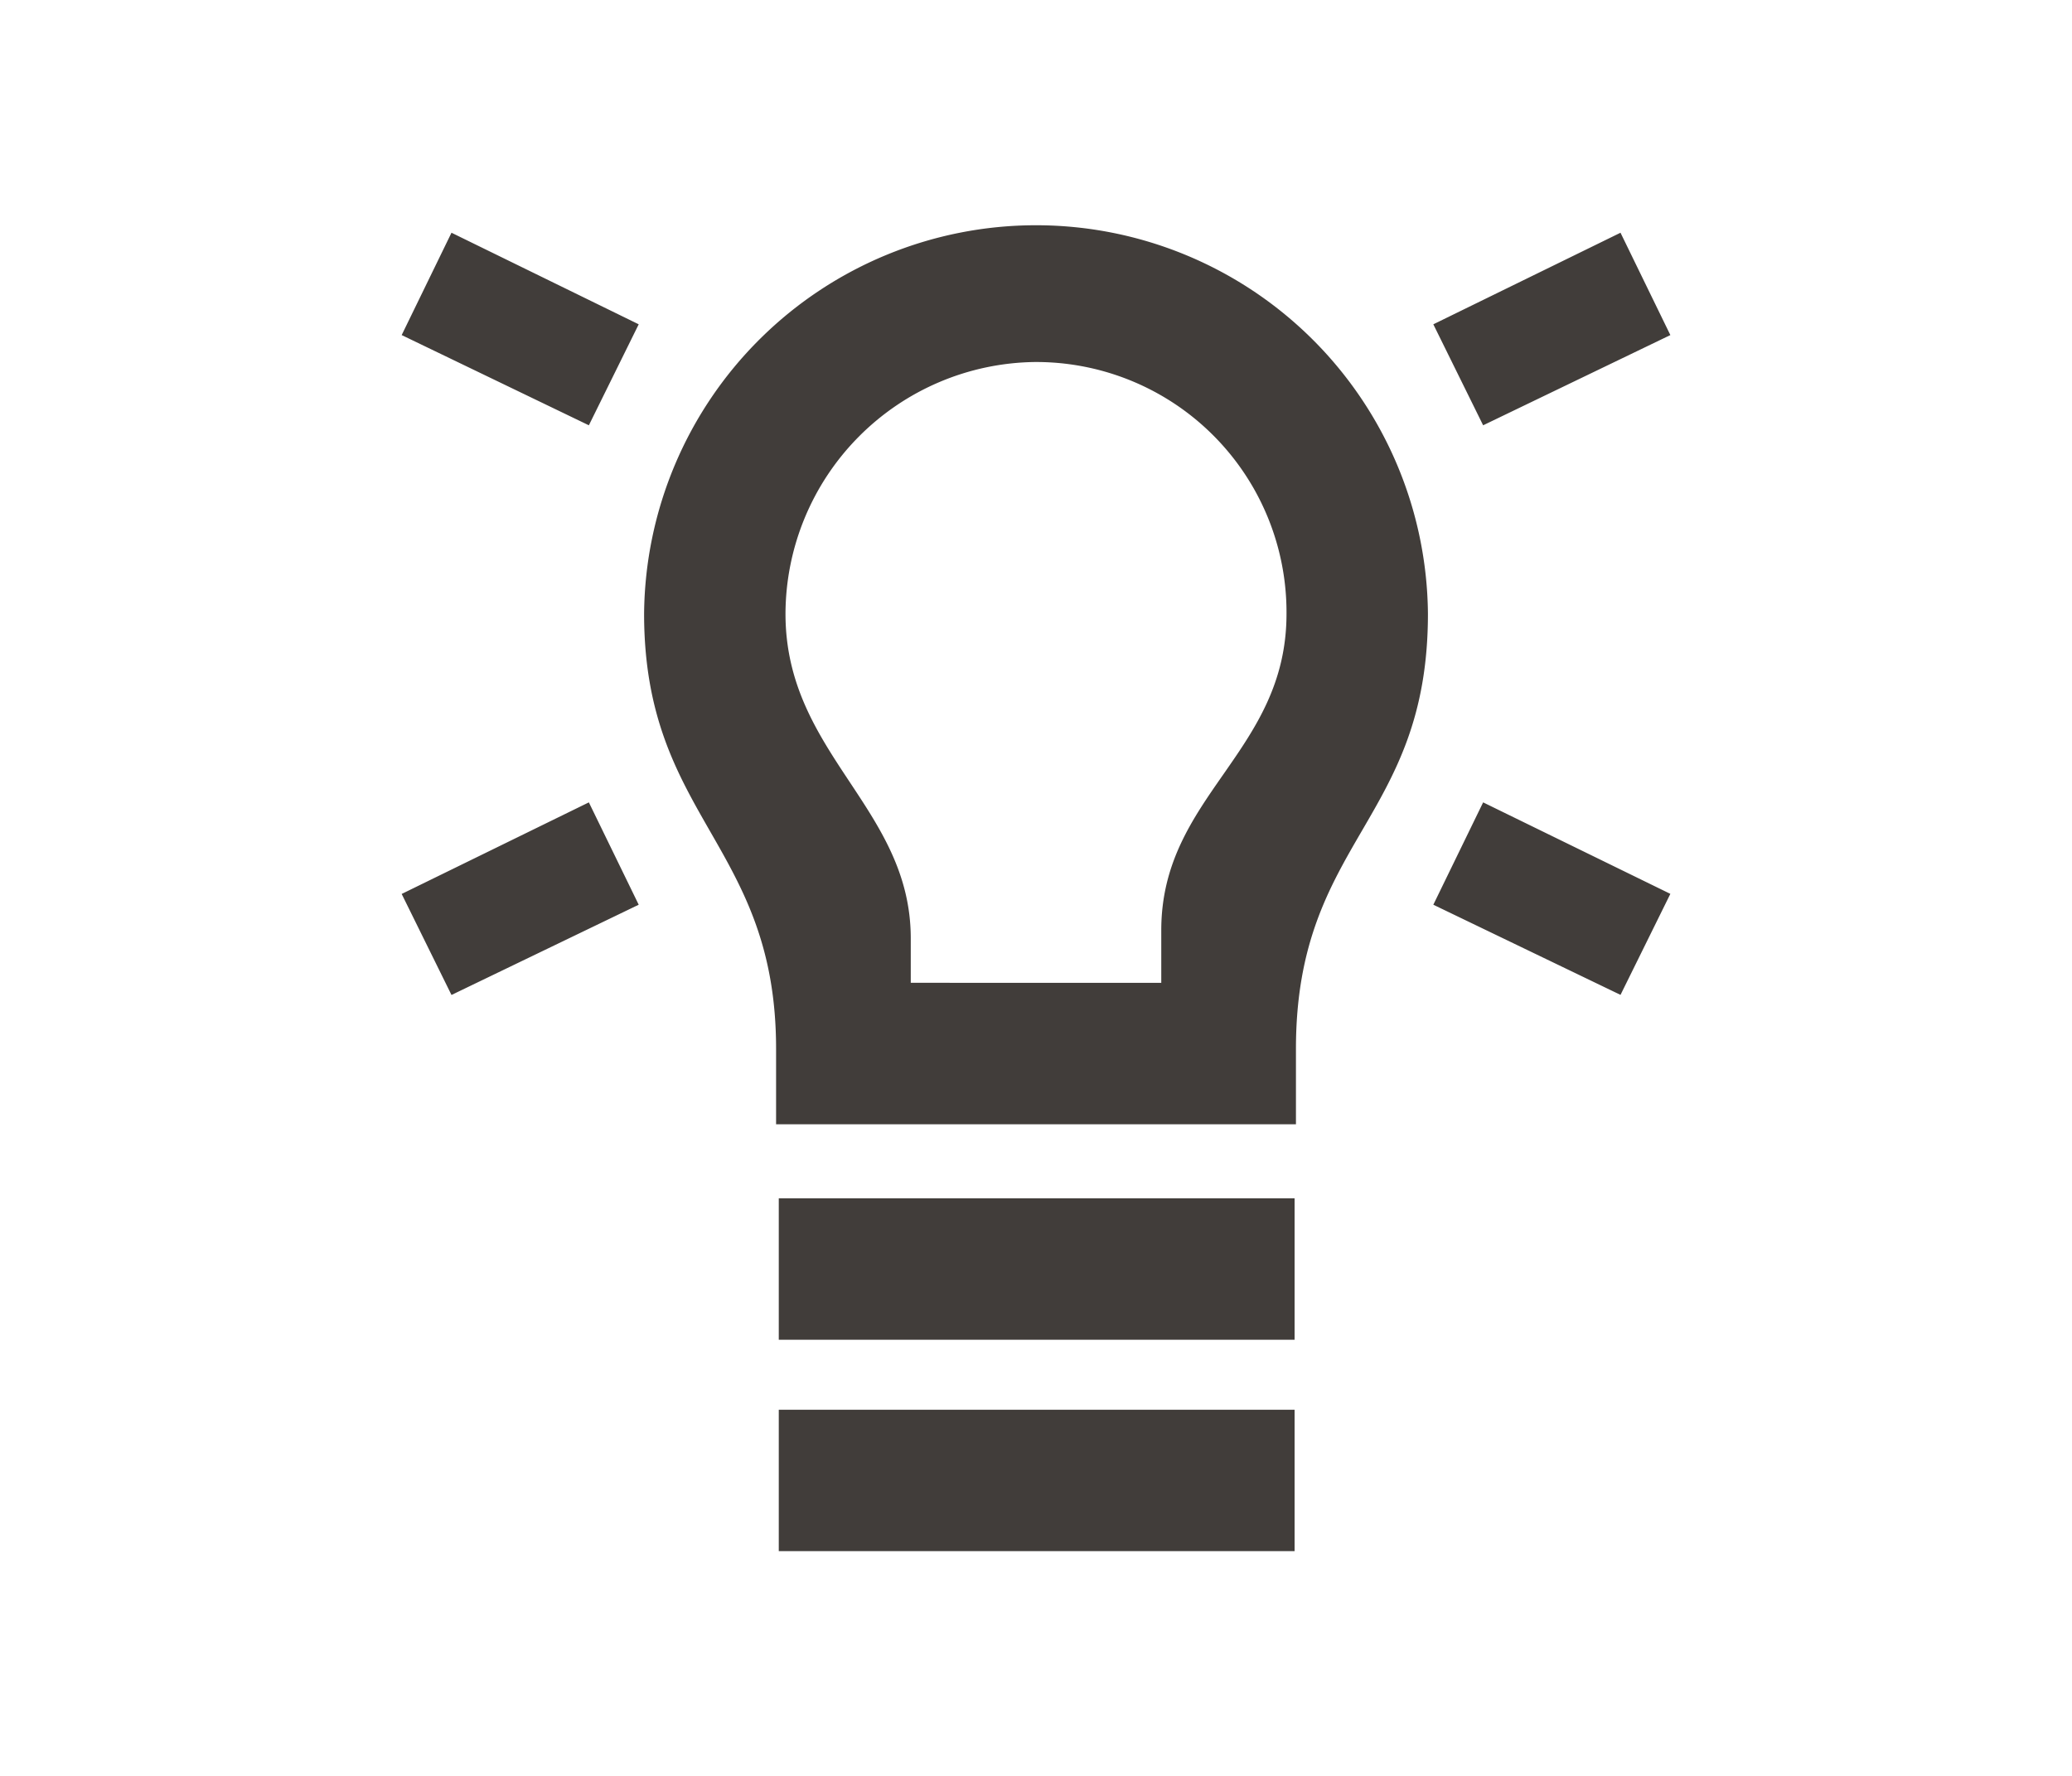 <svg id="Calque_1" data-name="Calque 1" xmlns="http://www.w3.org/2000/svg" viewBox="0 0 700 600"><defs><style>.cls-1{fill:#413d3a;}</style></defs><path class="cls-1" d="M135.7,113.21l16.83-34.58,63.25,30.94-16.84,34.12Zm0,188.82,63.24-30.94,16.84,34.58-63.25,30.49Zm126.49,52.33c0-69.16-44.59-77.81-44.59-147a132.41,132.41,0,0,1,264.81,0c0,70.07-44.59,76.44-44.59,147v25.48H262.19Zm.91,50.5H437.36v47.78H263.1Zm0,71.44H437.36v47.77H263.1ZM392.32,332.06V314.32c0-45.5,42.31-60.06,42.31-106.93A84.56,84.56,0,0,0,350,122.31h-.45a85.34,85.34,0,0,0-84.18,85.08c0,47.32,42.32,65.52,42.32,109.66v15Zm91.91-222.49,63.24-30.94,16.84,34.58-63.25,30.48Zm0,196.1,16.83-34.58L564.31,302l-16.84,34.13Z"/></svg>